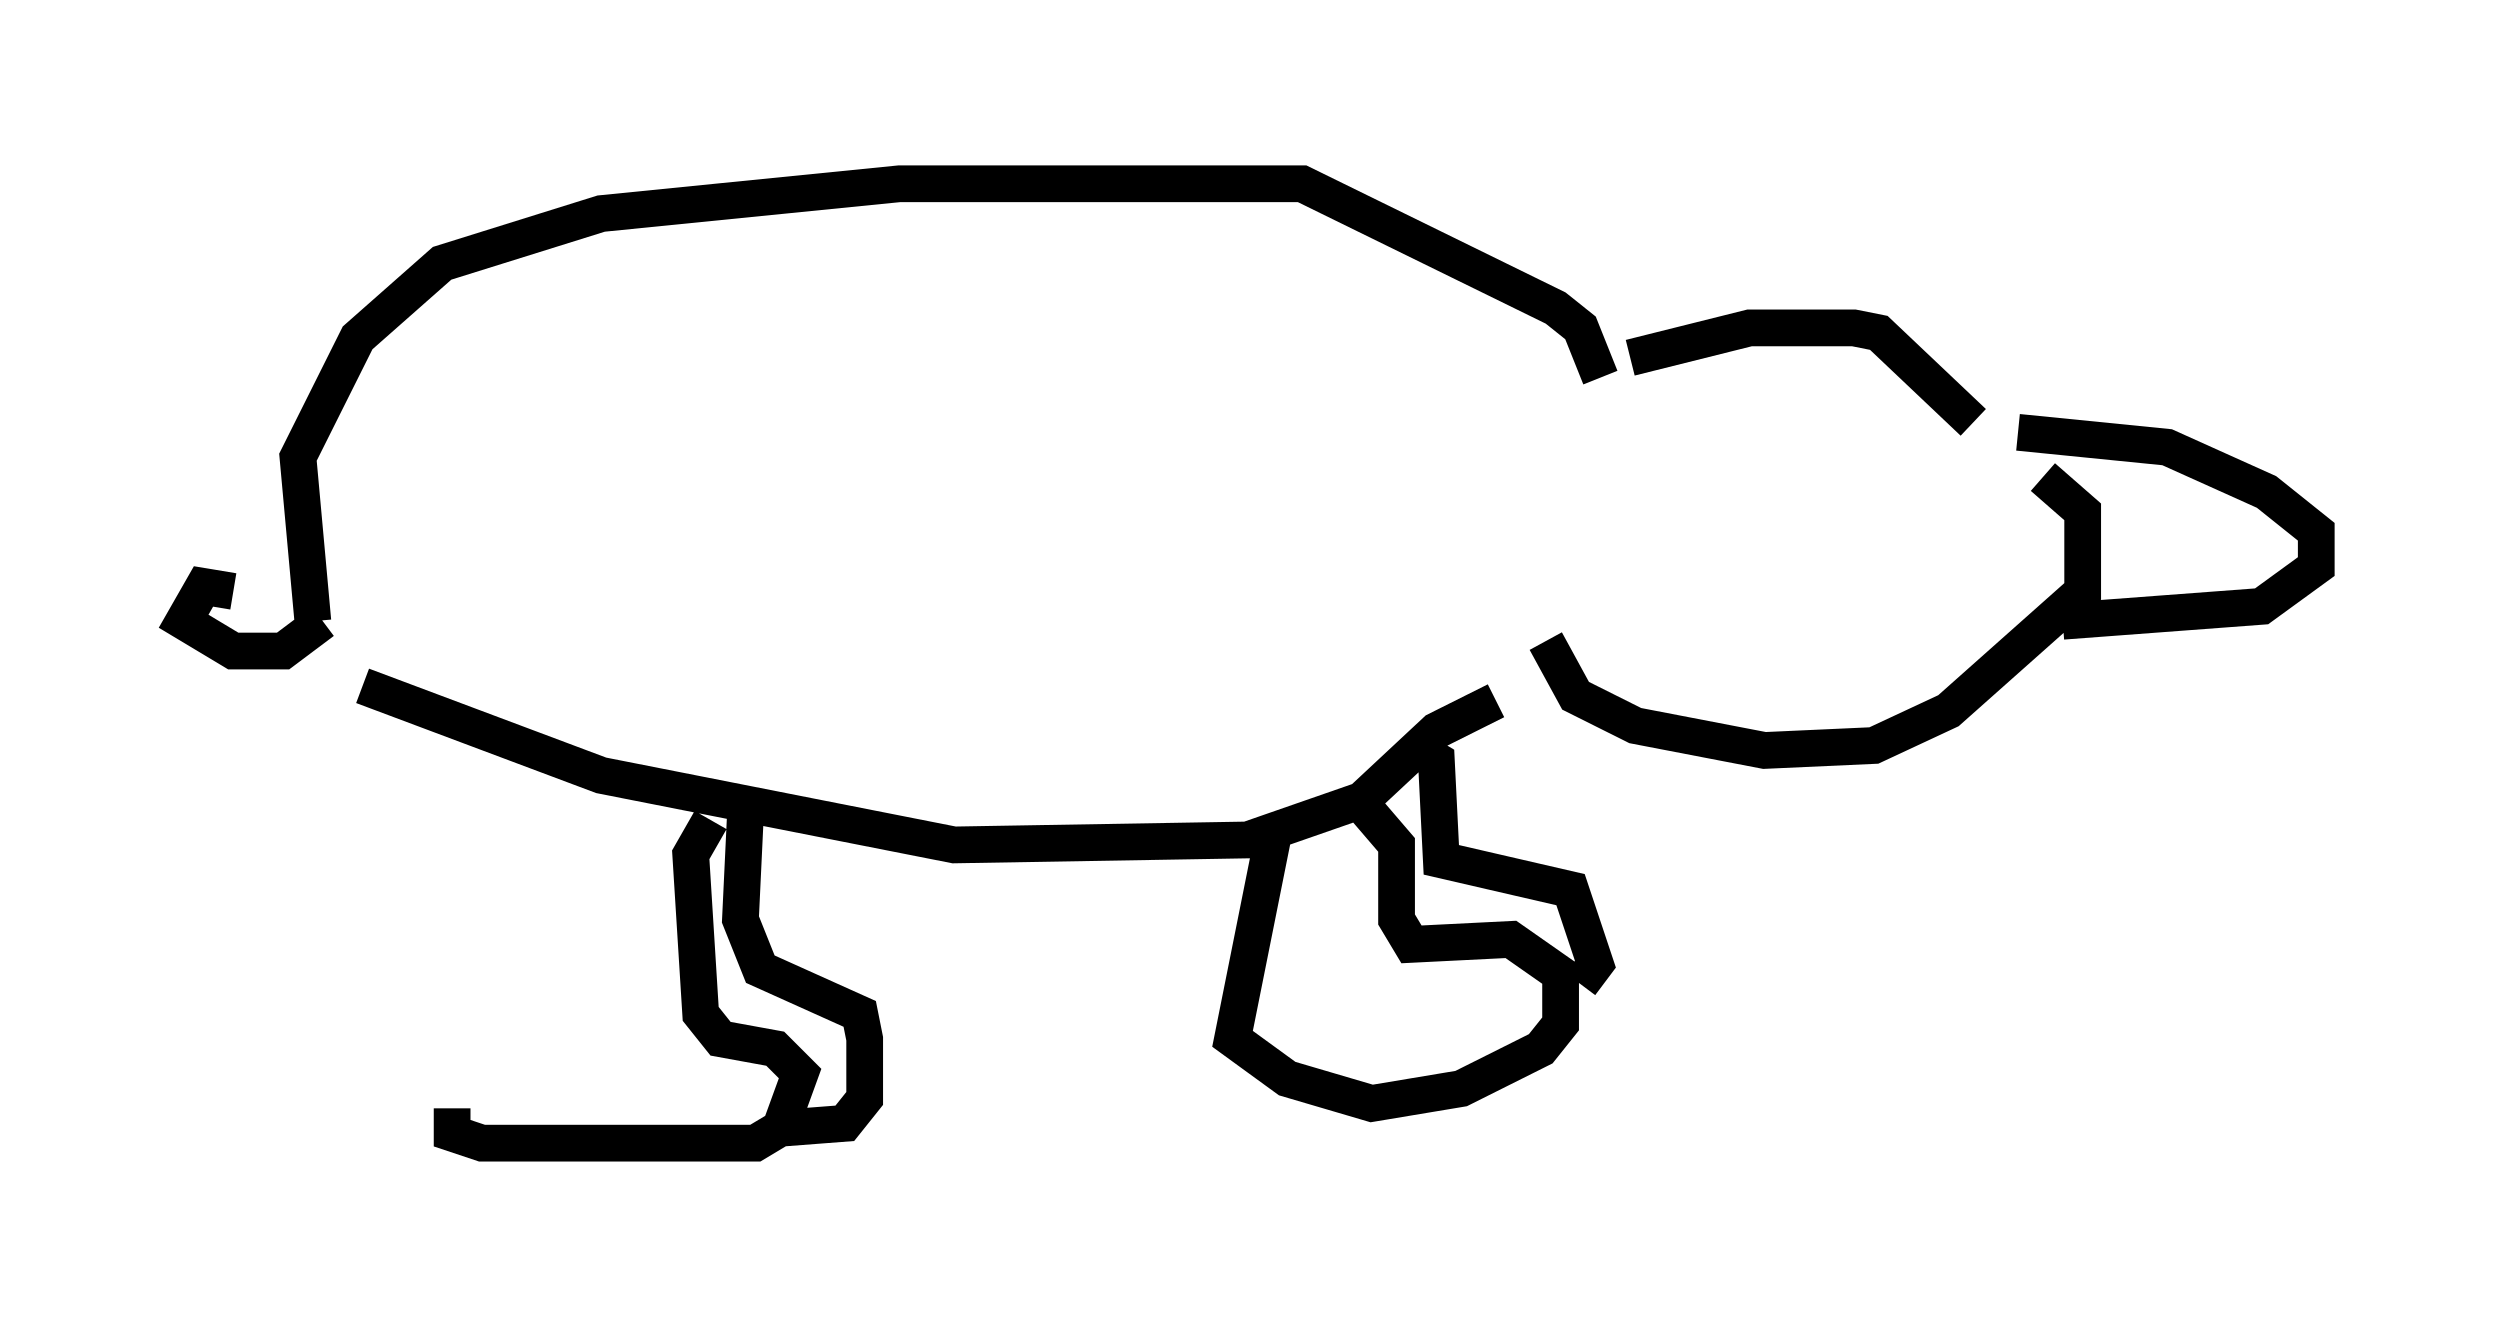 <?xml version="1.0" encoding="utf-8" ?>
<svg baseProfile="full" height="36.116" version="1.1" width="68.051" xmlns="http://www.w3.org/2000/svg" xmlns:ev="http://www.w3.org/2001/xml-events" xmlns:xlink="http://www.w3.org/1999/xlink"><defs /><rect fill="white" height="36.116" width="68.051" x="0" y="0" /><path d="M14.743, 20.832 m-2.436, 9.337 l0.0, 0.677 0.812, 0.271 l7.442, 0.0 0.677, -0.406 l0.541, -1.488 -0.677, -0.677 l-1.488, -0.271 -0.541, -0.677 l-0.271, -4.33 0.541, -0.947 m0.947, -0.135 l-0.135, 2.842 0.541, 1.353 l2.706, 1.218 0.135, 0.677 l0.0, 1.624 -0.541, 0.677 l-1.759, 0.135 m-11.367, -12.043 l6.495, 2.436 9.607, 1.894 l7.984, -0.135 3.112, -1.083 l2.03, -1.894 1.624, -0.812 m-6.089, 3.789 l-1.083, 5.413 1.488, 1.083 l2.3, 0.677 2.436, -0.406 l2.165, -1.083 0.541, -0.677 l0.0, -1.353 -1.353, -0.947 l-2.706, 0.135 -0.406, -0.677 l0.0, -2.03 -0.812, -0.947 m1.218, -1.759 l0.677, 0.406 0.135, 2.706 l3.518, 0.812 0.677, 2.03 l-0.406, 0.541 m-36.671, -10.69 l-0.812, -0.135 -0.541, 0.947 l1.353, 0.812 1.353, 0.0 l1.083, -0.812 m-0.271, 0.0 l-0.406, -4.465 1.624, -3.248 l2.3, -2.03 4.33, -1.353 l8.119, -0.812 10.961, 0.0 l6.901, 3.383 0.677, 0.541 l0.541, 1.353 m0.812, -0.541 l3.248, -0.812 2.842, 0.0 l0.677, 0.135 2.571, 2.436 m-11.637, 5.954 l0.812, 1.488 1.624, 0.812 l3.518, 0.677 2.977, -0.135 l2.03, -0.947 3.654, -3.248 l0.0, -2.165 -1.083, -0.947 m-0.677, -1.218 l4.059, 0.406 2.706, 1.218 l1.353, 1.083 0.0, 0.947 l-1.488, 1.083 -5.413, 0.406 " fill="none" stroke="black" stroke-width="1" /></svg>